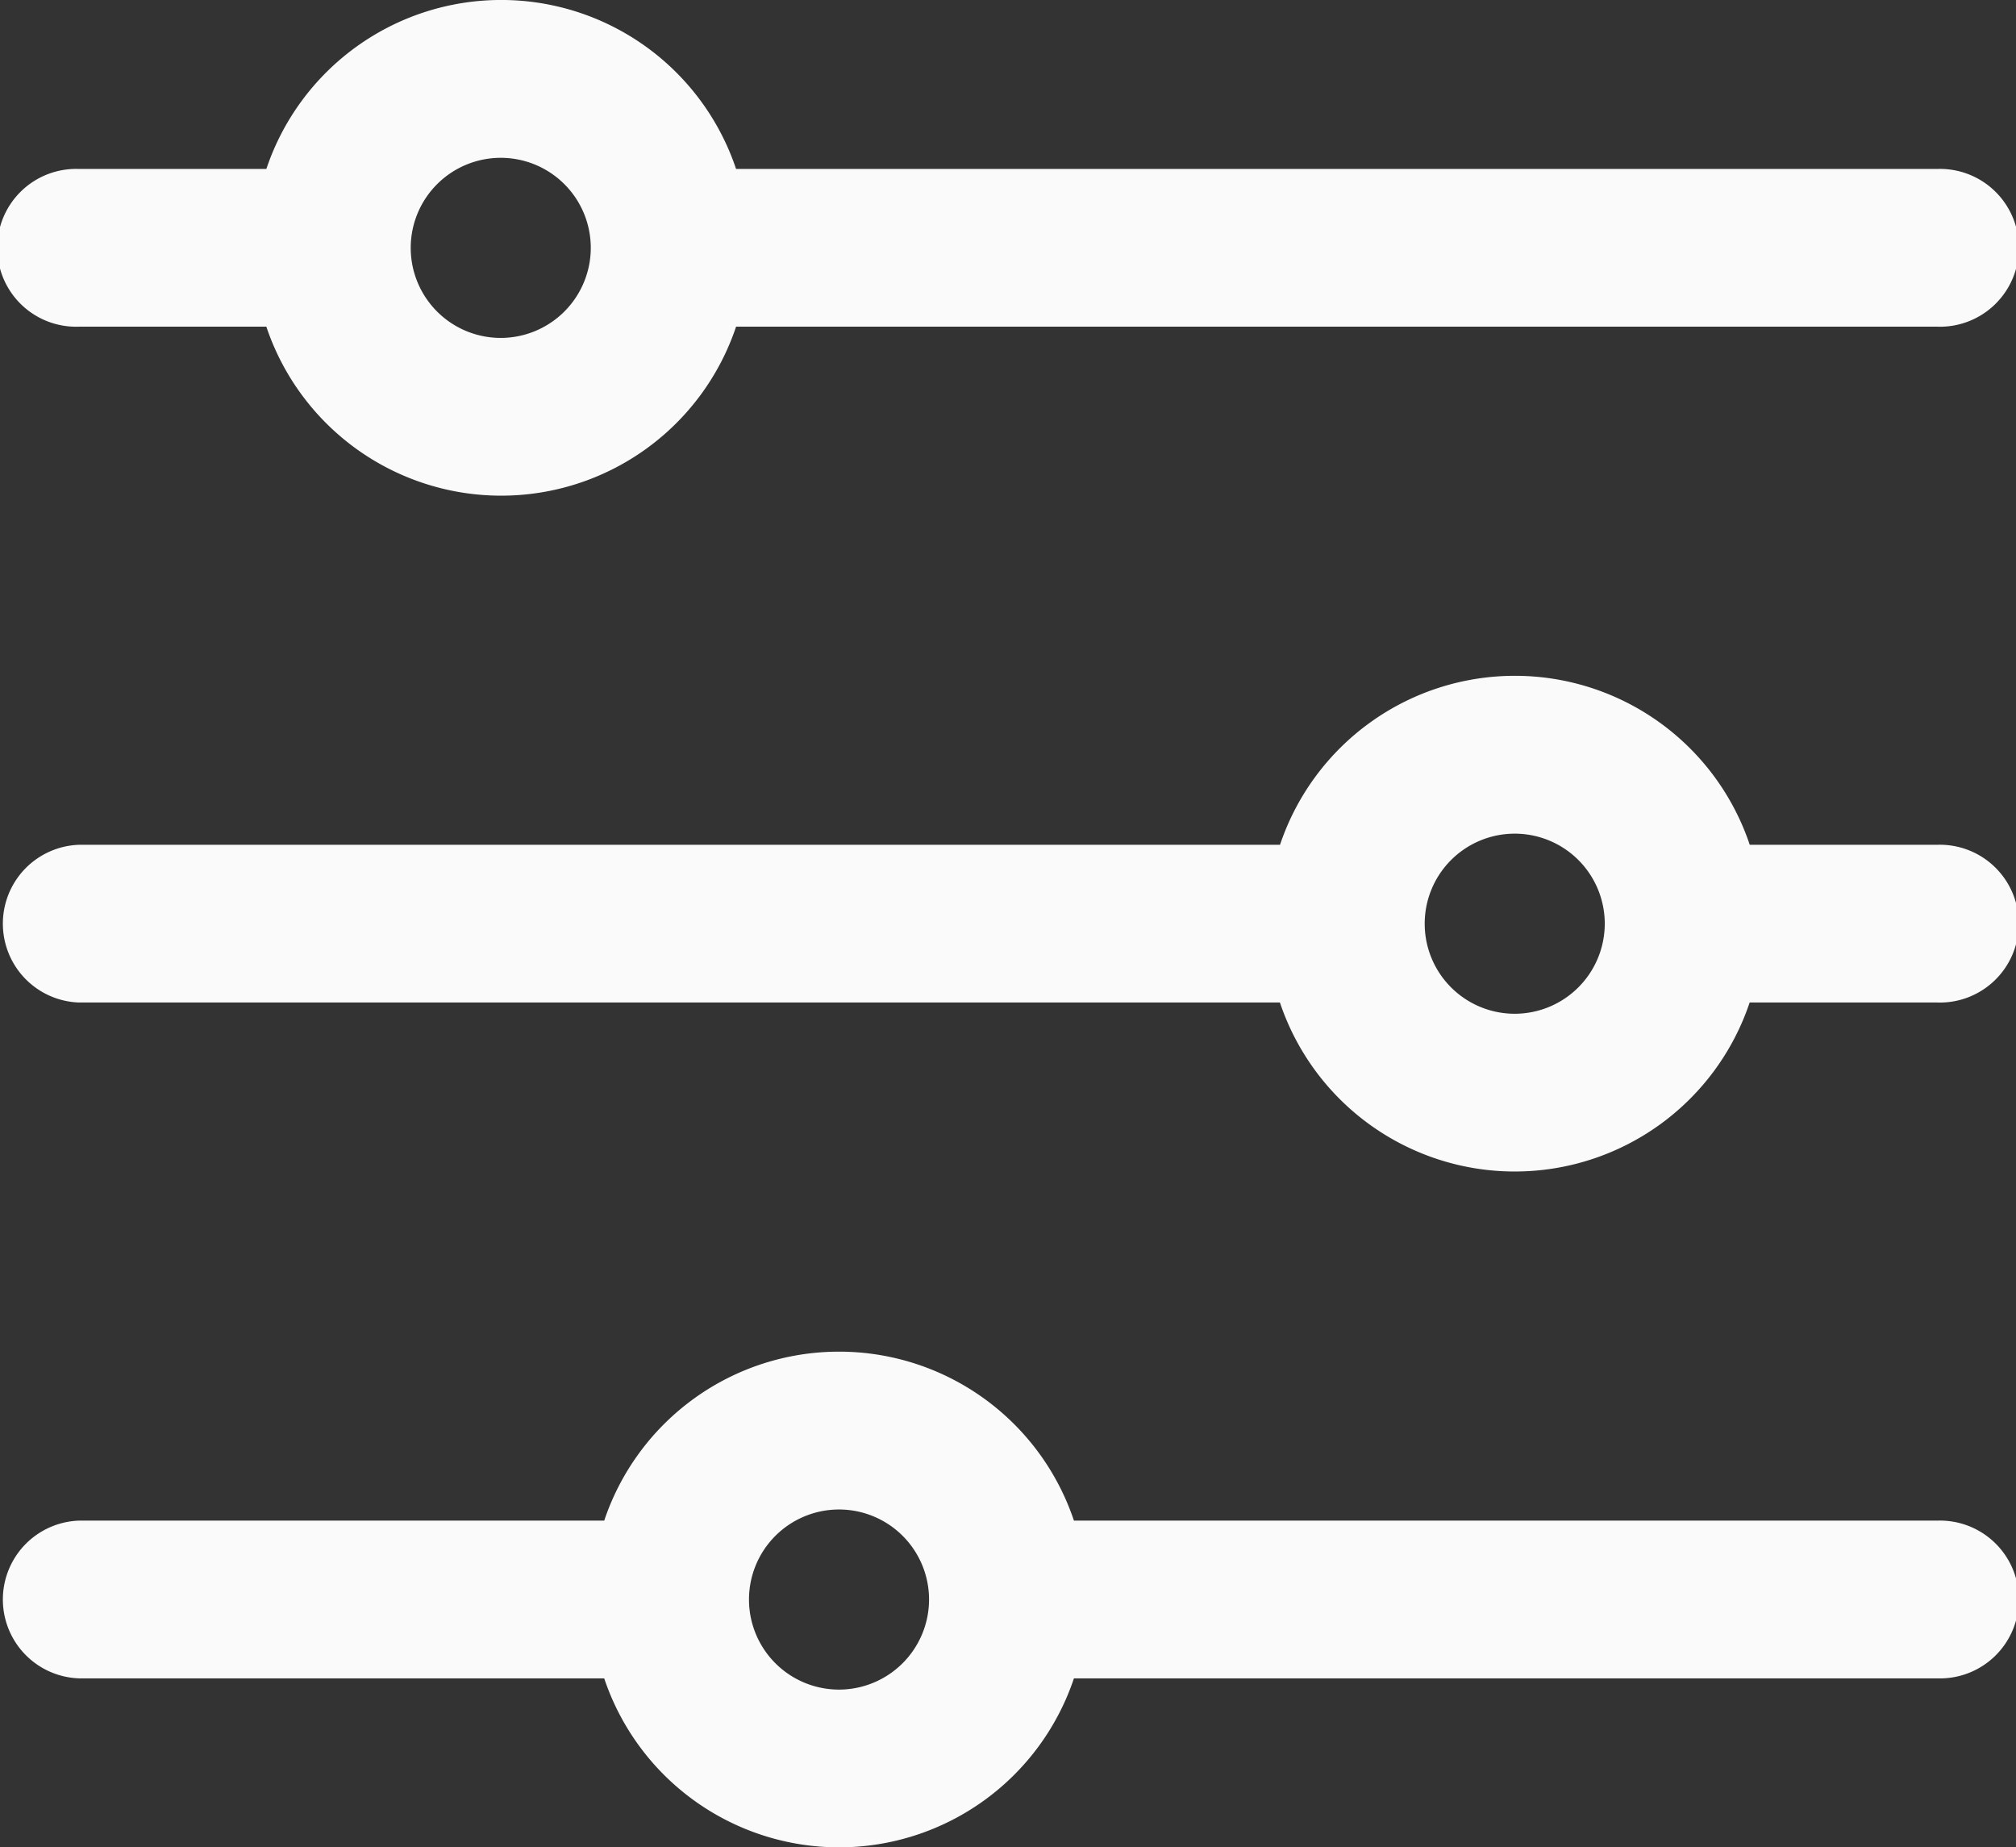 <svg xmlns="http://www.w3.org/2000/svg" width="19.369" height="17.745" viewBox="0 0 19.369 17.745">
  <rect x="0" y="0" width="19.369" height="17.745" fill="#333333" stroke="none"/>
  <g id="filter_3_" data-name="filter (3)" transform="translate(-64.267 -80.334)">
    <path id="Path_152" data-name="Path 152" d="M82.878,81.957H71.339a2.38,2.38,0,0,0-4.513,0h-1.8a.758.758,0,1,0,0,1.515h1.8a2.38,2.38,0,0,0,4.513,0H82.878a.758.758,0,1,0,0-1.515Zm-13.8,1.623a.865.865,0,1,1,.865-.865A.866.866,0,0,1,69.082,83.58Z" transform="translate(0)" fill="#fafafb"/>
    <path id="Path_153" data-name="Path 153" d="M82.878,210.49h-1.8a2.38,2.38,0,0,0-4.513,0H65.025a.758.758,0,0,0,0,1.515H76.564a2.38,2.38,0,0,0,4.513,0h1.8a.758.758,0,1,0,0-1.515Zm-4.058,1.623a.865.865,0,1,1,.865-.865A.866.866,0,0,1,78.82,212.113Z" transform="translate(0 -122.041)" fill="#fafafb"/>
    <path id="Path_154" data-name="Path 154" d="M82.878,339.023H74.585a2.38,2.38,0,0,0-4.513,0H65.025a.758.758,0,0,0,0,1.515h5.047a2.38,2.38,0,0,0,4.513,0h8.293a.758.758,0,1,0,0-1.515Zm-10.55,1.623a.865.865,0,1,1,.865-.865A.866.866,0,0,1,72.328,340.646Z" transform="translate(0 -244.082)" fill="#fafafb"/>
  </g>
</svg>
